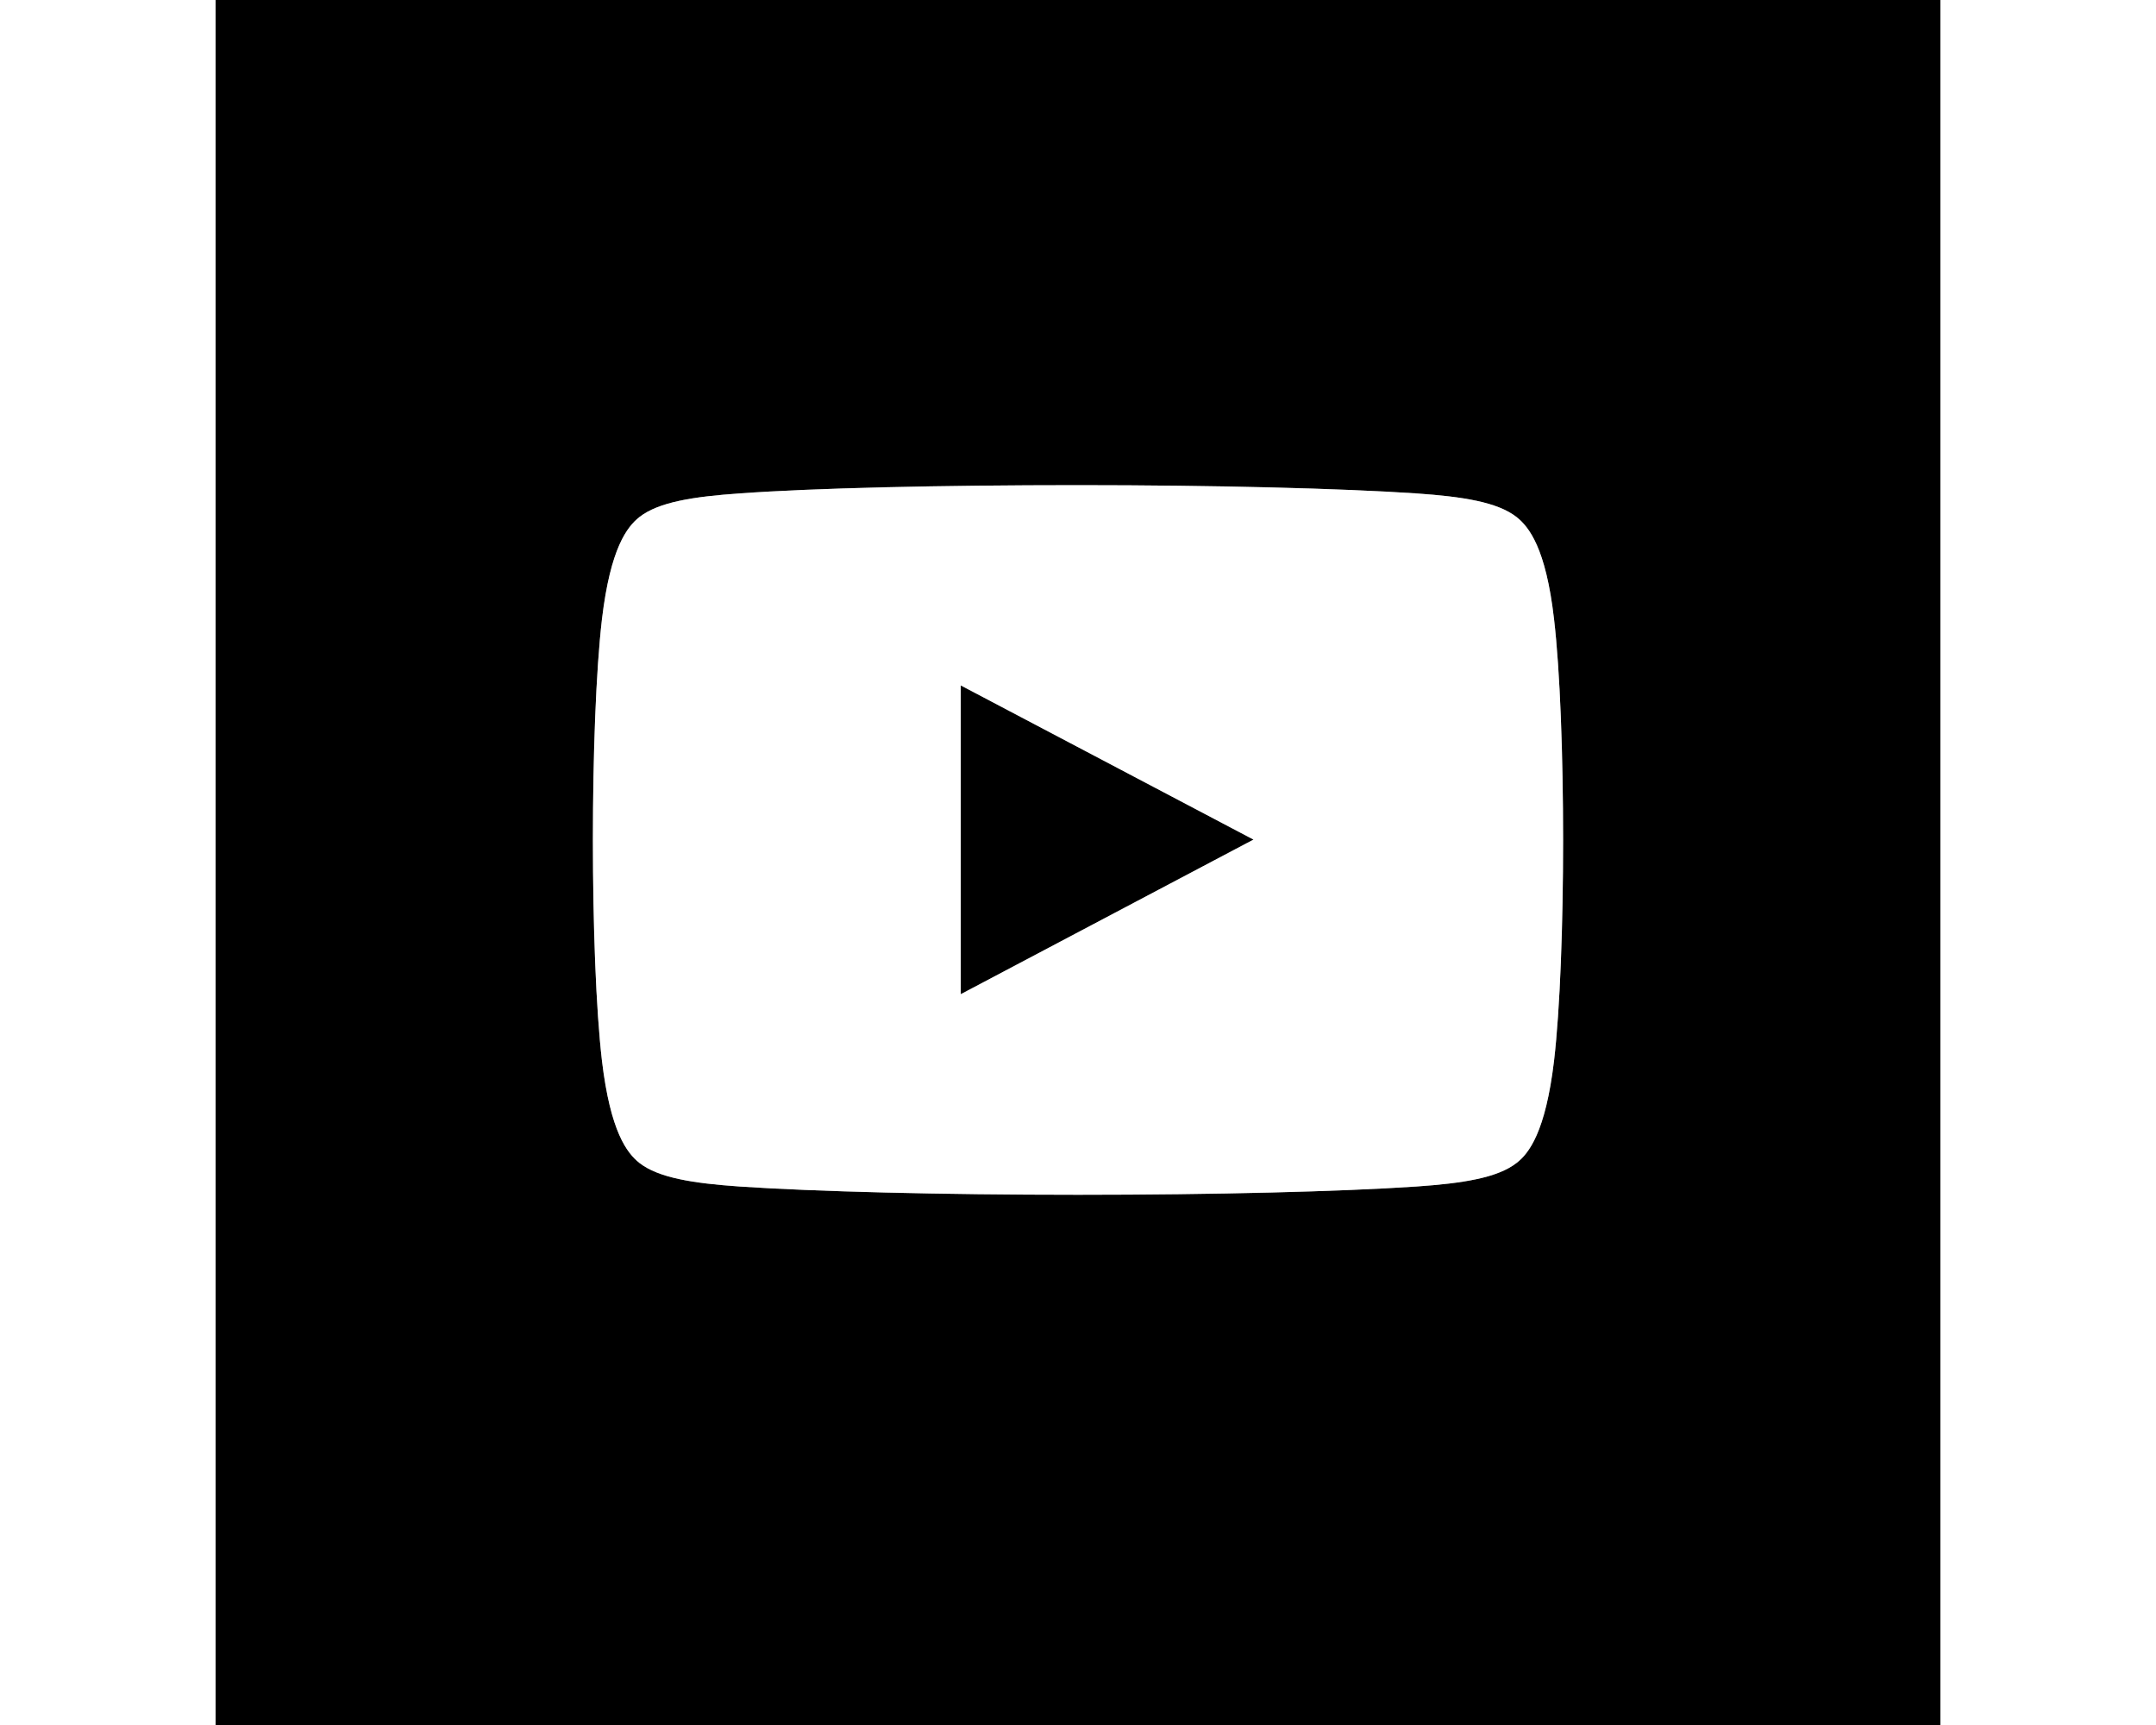 <svg width="40" class="si63dac721ae71c2000dd1df4bcollectionitems15c25b21c34f446f2a71dba077190659f1675282219127 svgIcon_1J7 filled_Qbi" viewBox="0 0 32 32"><rect x="0" y="0" width="32" height="32" fill="#808080" stroke="none"/><path class="outer_bDW" d="M0,0 L32,0 L32,32 L0,32 L0,0 Z M24.832,11.487 C24.68,10.16 24.364,9.774 24.14,9.594 C23.784,9.313 23.138,9.213 22.275,9.153 C20.891,9.06 18.538,9 16,9 C13.456,9 11.109,9.053 9.725,9.153 C8.862,9.213 8.216,9.313 7.86,9.594 C7.636,9.774 7.326,10.16 7.168,11.487 C6.944,13.401 6.944,17.763 7.168,19.677 C7.326,21.004 7.636,21.391 7.86,21.571 C8.216,21.851 8.862,21.951 9.725,22.011 C11.109,22.104 13.456,22.164 16,22.164 C18.544,22.164 20.891,22.104 22.275,22.011 C23.138,21.951 23.784,21.851 24.14,21.571 C24.364,21.397 24.674,21.004 24.832,19.677 C25.056,17.763 25.056,13.401 24.832,11.487 Z M13.825,18.443 L13.825,12.715 L19.256,15.575 L13.825,18.443 Z"></path><path d="M1,1 L1,31 L31,31 L31,1 L1,1 Z M0,0 L32,0 L32,32 L0,32 L0,0 Z" class="border_2yy"></path><path class="logo_2gS" d="M24.832,11.487 C24.68,10.16 24.364,9.774 24.14,9.594 C23.784,9.313 23.138,9.213 22.275,9.153 C20.891,9.06 18.538,9 16,9 C13.456,9 11.109,9.053 9.725,9.153 C8.862,9.213 8.216,9.313 7.86,9.594 C7.636,9.774 7.326,10.16 7.168,11.487 C6.944,13.401 6.944,17.763 7.168,19.677 C7.326,21.004 7.636,21.391 7.86,21.571 C8.216,21.851 8.862,21.951 9.725,22.011 C11.109,22.104 13.456,22.164 16,22.164 C18.544,22.164 20.891,22.104 22.275,22.011 C23.138,21.951 23.784,21.851 24.14,21.571 C24.364,21.397 24.674,21.004 24.832,19.677 C25.056,17.763 25.056,13.401 24.832,11.487 Z M13.825,18.443 L13.825,12.715 L19.256,15.575 L13.825,18.443 Z" style="color:#fff;fill:#fff"></path></svg>